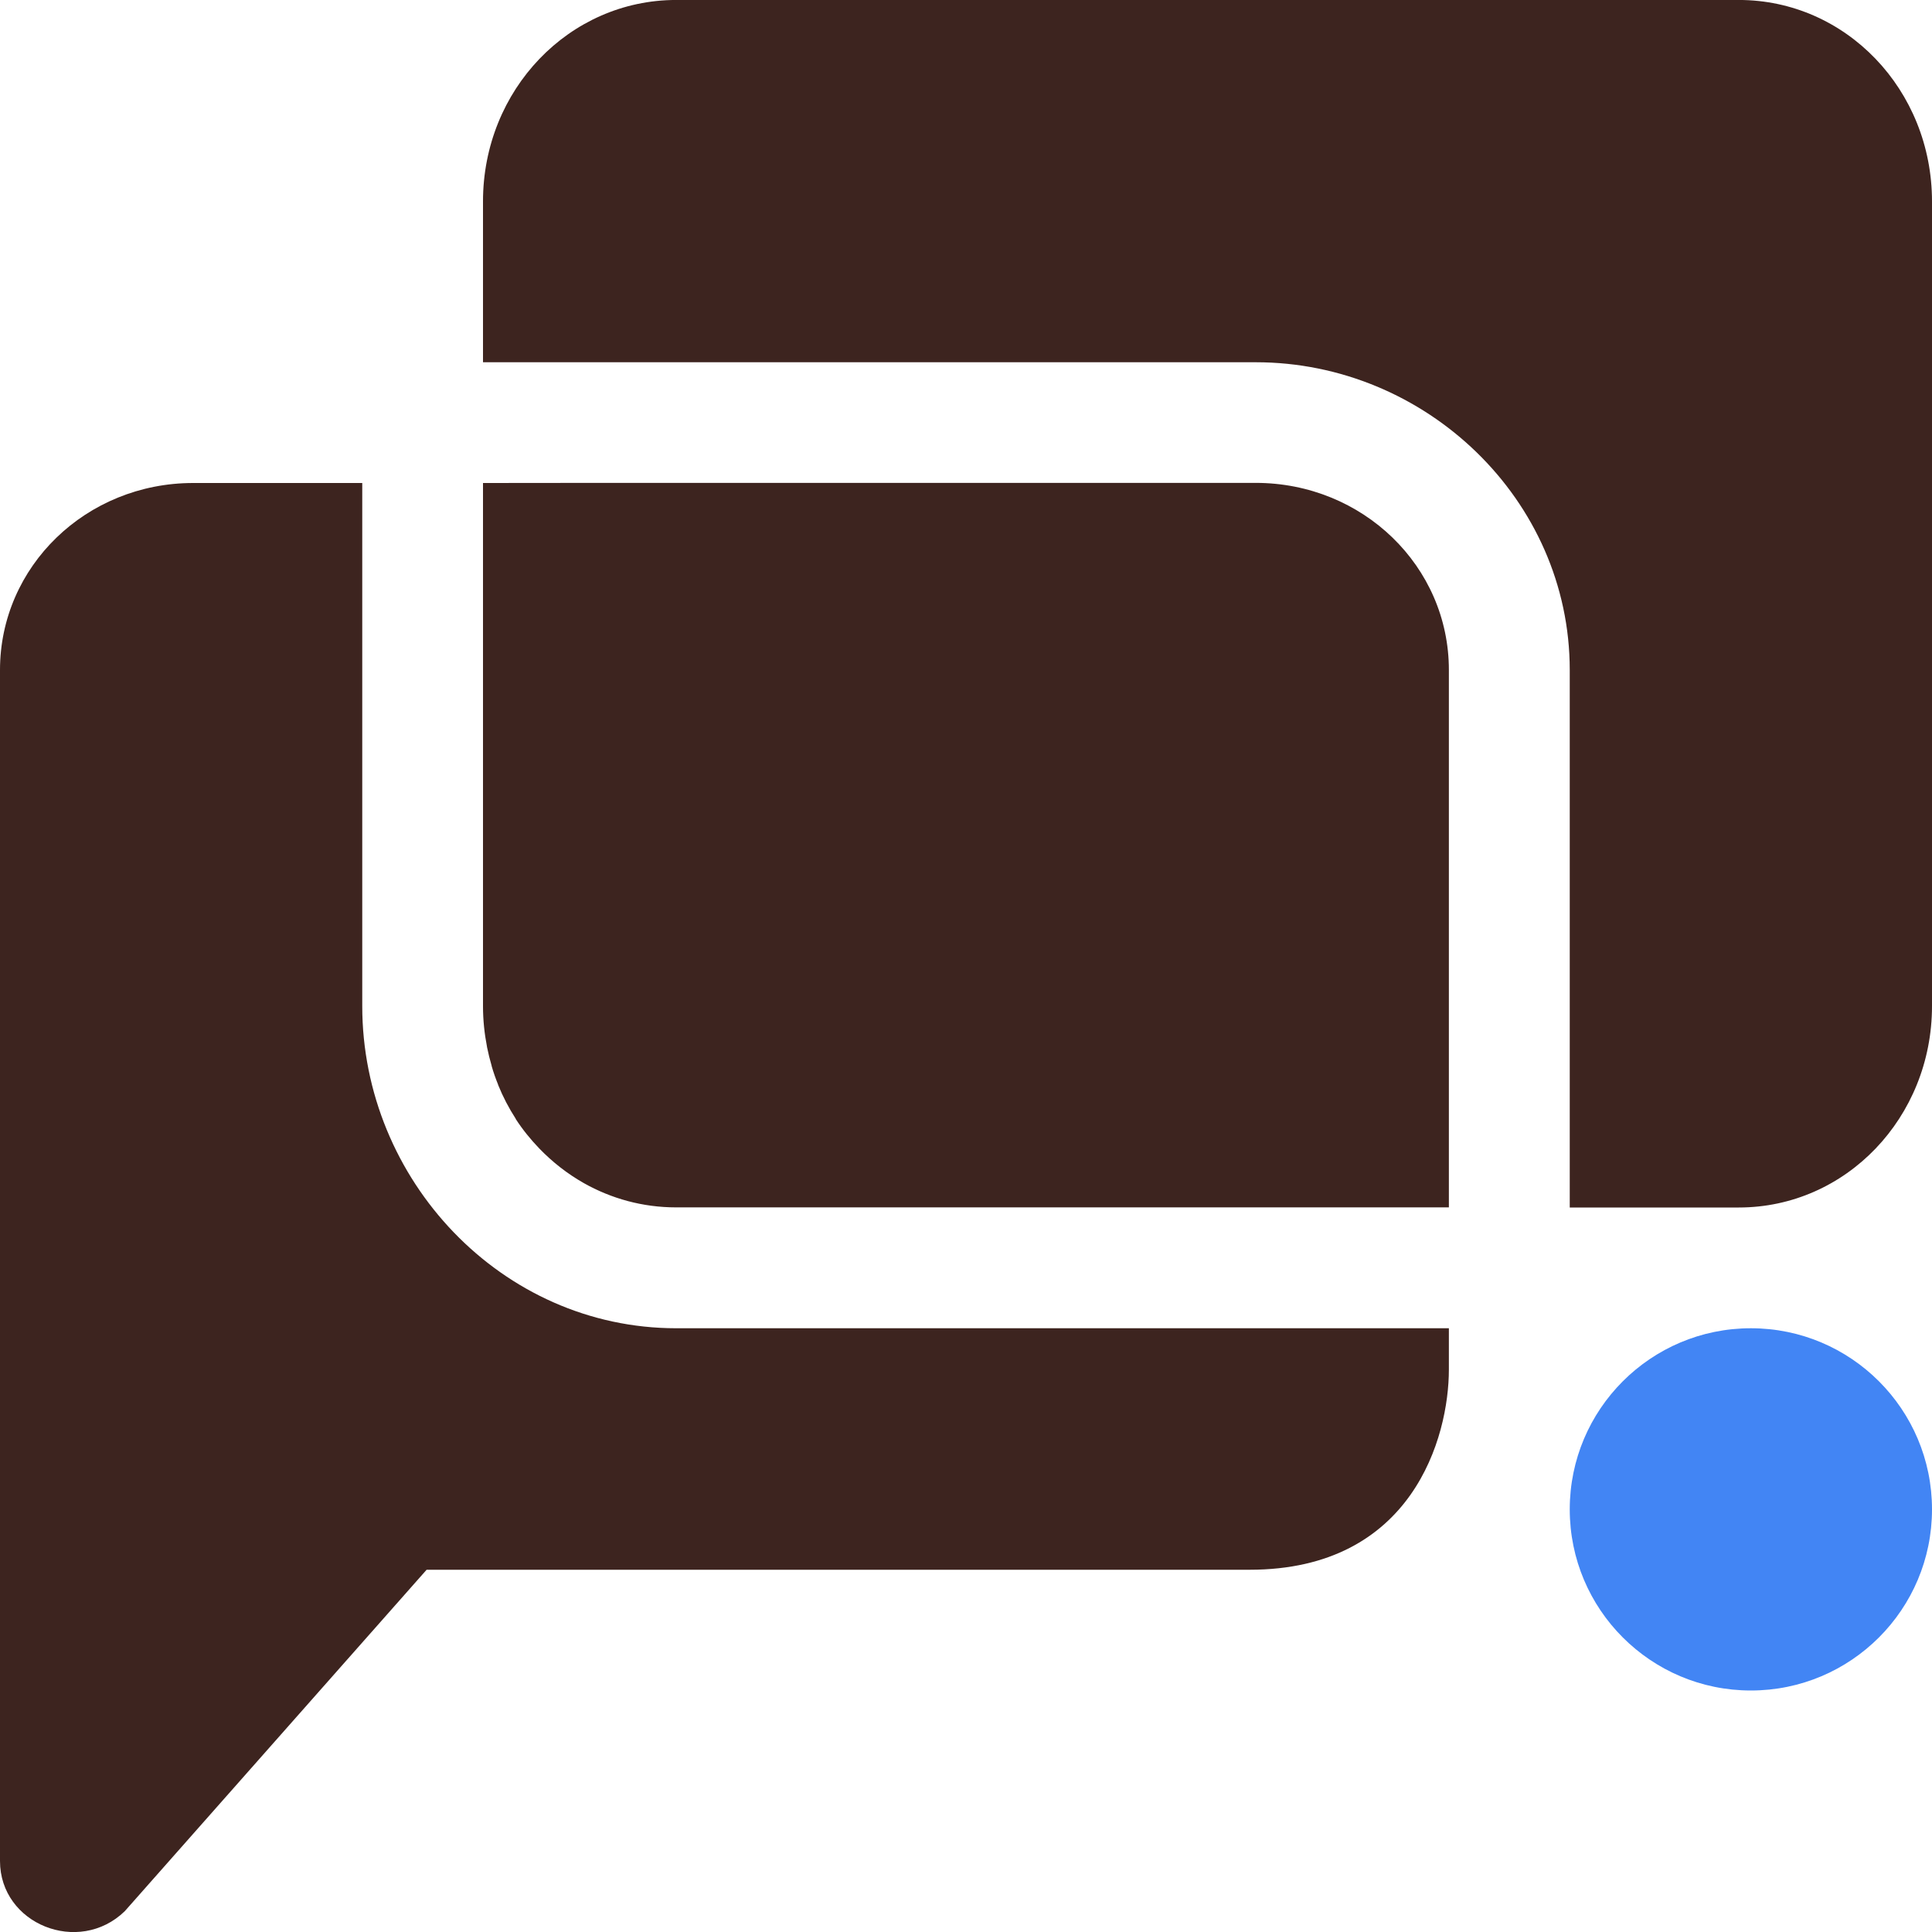 <svg xmlns="http://www.w3.org/2000/svg" width="16" height="16" version="1.1">
 <defs>
  <style id="current-color-scheme" type="text/css">
   .ColorScheme-Text { color:#3d241f; } .ColorScheme-Highlight { color:#4285f4; } .ColorScheme-NeutralText { color:#ff9800; } .ColorScheme-PositiveText { color:#4caf50; } .ColorScheme-NegativeText { color:#f44336; }
  </style>
 </defs>
 <path style="fill:currentColor" class="ColorScheme-Text" d="m 5.6,-2.6203061e-4 c -0.886,0 -1.6,0.744 -1.6,1.668 V 3 H 10.4 C 11.806,3 13,4.136 13,5.549 V 10 h 1.4 C 15.287,10 16,9.255 16,8.332 V 1.668 C 16,0.744 15.287,-2.6203061e-4 14.4,-2.6203061e-4 Z M 1.6,4 C 0.713,4 -1.5e-7,4.691 -1.5e-7,5.549 v 6.193 3.67 c 0,0.523 0.652,0.785 1.033,0.416 l 2.5,-2.828 h 6.816 c 1.35,0 1.65,-1.1 1.65,-1.658 V 11 H 5.6 c -1.446,0 -2.6,-1.229 -2.6,-2.668 V 4 Z m 2.4,0 v 1 3.334 c 1.251e-4,0.115 0.012,0.226 0.033,0.334 1.21e-4,6.249e-4 -1.22e-4,0.001 0,0.002 0.011,0.054 0.024,0.107 0.039,0.158 1.78e-4,6.016e-4 -1.789e-4,0.001 0,0.002 0.015,0.052 0.033,0.103 0.053,0.152 2.279e-4,5.655e-4 -2.29e-4,0.001 0,0.002 0.04,0.099 0.089,0.193 0.146,0.281 3.06e-4,4.74e-4 -3.07e-4,0.001 0,0.002 0.057,0.088 0.123,0.169 0.195,0.244 0.109,0.113 0.233,0.21 0.369,0.287 0.227,0.128 0.487,0.201 0.764,0.201 h 5.4 1 v -1 -3.451 c 0,-0.858 -0.713,-1.549 -1.6,-1.549 H 5 Z"/>
 <circle style="fill:currentColor" class="ColorScheme-Highlight" cx="14.5" cy="12.5" r="1.5"/>
</svg>
